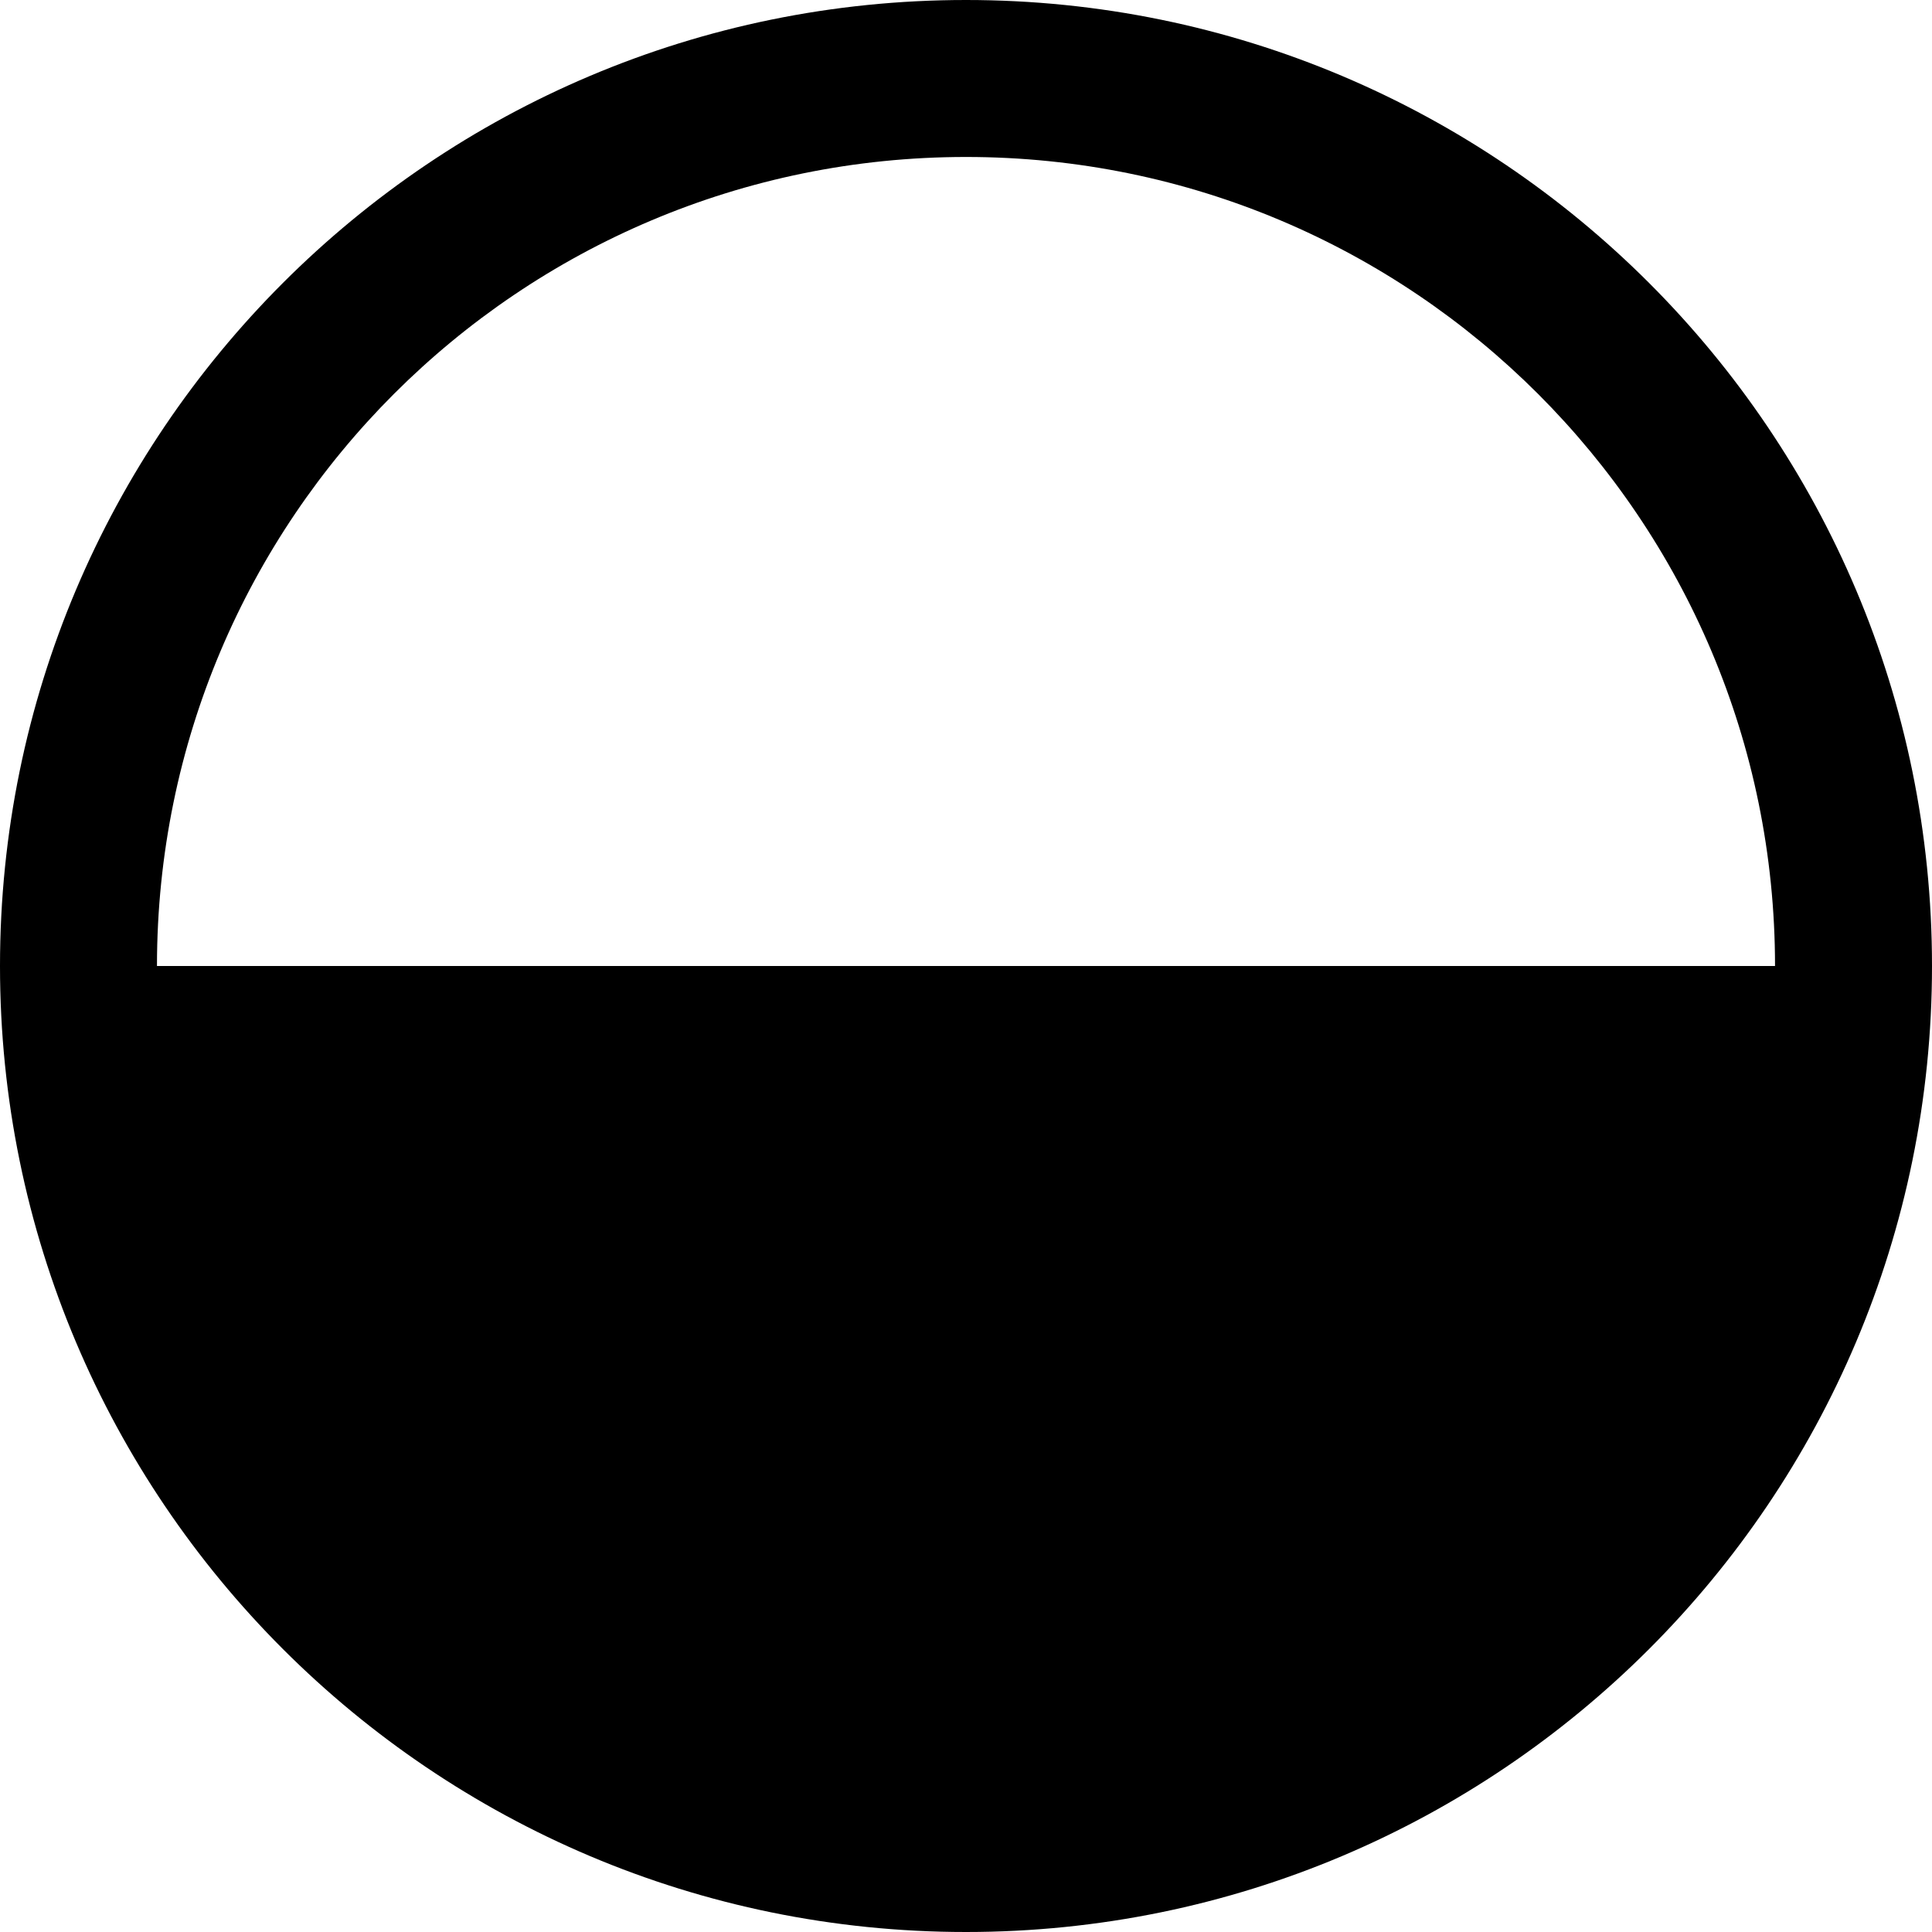 <svg width="125" height="125" viewBox="0 0 125 125" fill="none" xmlns="http://www.w3.org/2000/svg">
<path fill-rule="evenodd" clip-rule="evenodd" d="M125 62.5C125 97.018 97.018 125 62.5 125C27.982 125 0 97.018 0 62.5C0 27.982 27.982 0 62.5 0C97.018 0 125 27.982 125 62.5ZM10.156 62.5H114.844C114.844 33.591 91.409 10.156 62.5 10.156C33.591 10.156 10.156 33.591 10.156 62.5Z" fill="black"/>
</svg>
